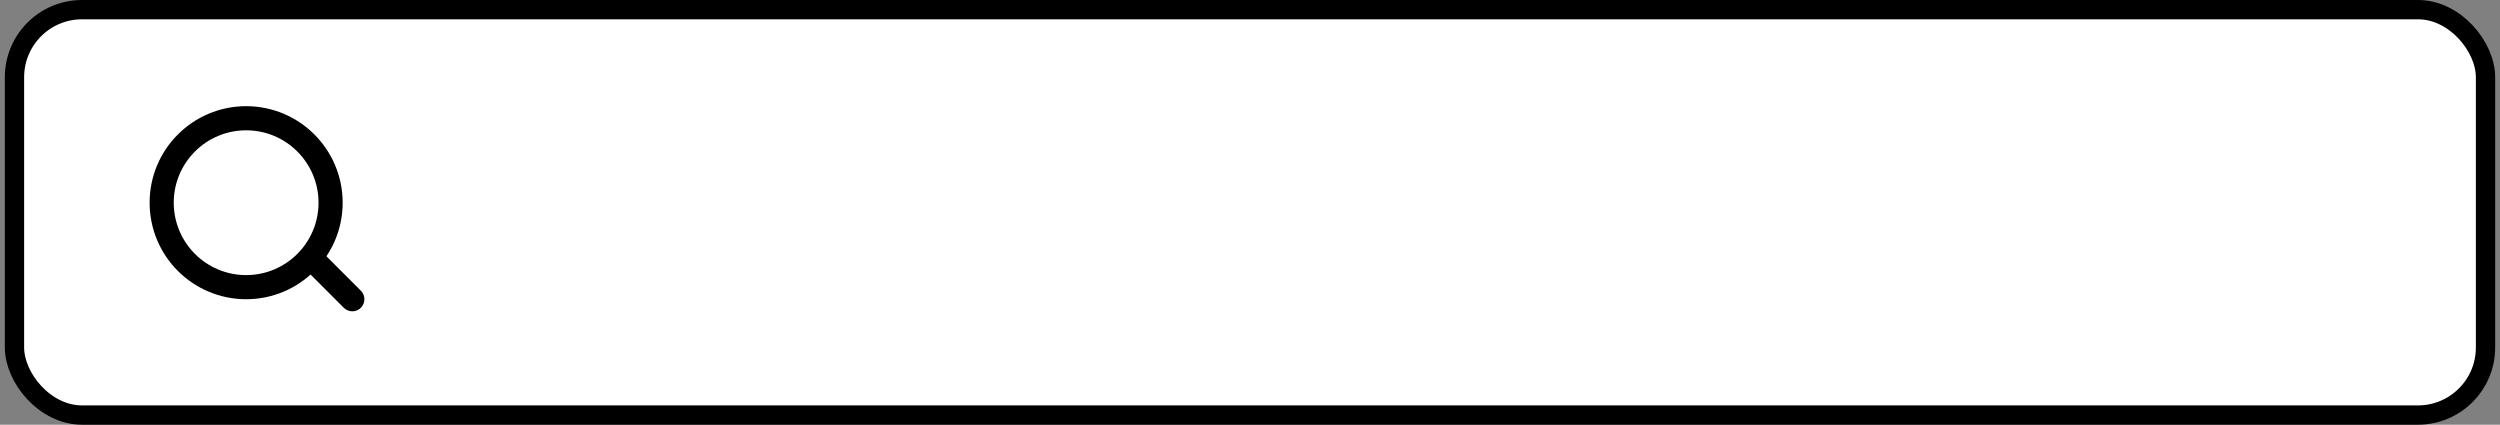 <svg width="259" height="44" viewBox="0 0 259 44" fill="none" xmlns="http://www.w3.org/2000/svg">
<rect x="0" y="0" width="259" height="44" fill="#808080" stroke="none"/>
<rect x="1.5" y="1" width="256" height="42" rx="7" fill="white"/>
<rect x="1.5" y="1" width="256" height="42" rx="7" stroke="black" stroke-width="2"/>
<g clip-path="url(#clip0_201_7190)">
<path d="M25.5 29.75C30.332 29.75 34.25 25.832 34.25 21C34.25 16.168 30.332 12.25 25.5 12.25C20.668 12.25 16.75 16.168 16.75 21C16.75 25.832 20.668 29.75 25.5 29.75Z" stroke="black" stroke-width="2.5"/>
<path d="M36.5 31L32.5 27" stroke="black" stroke-width="2.5" stroke-linecap="round"/>
</g>
<defs>
<clipPath id="clip0_201_7190">
<rect width="24" height="24" fill="white" transform="translate(14.5 10)"/>
</clipPath>
</defs>
</svg>
